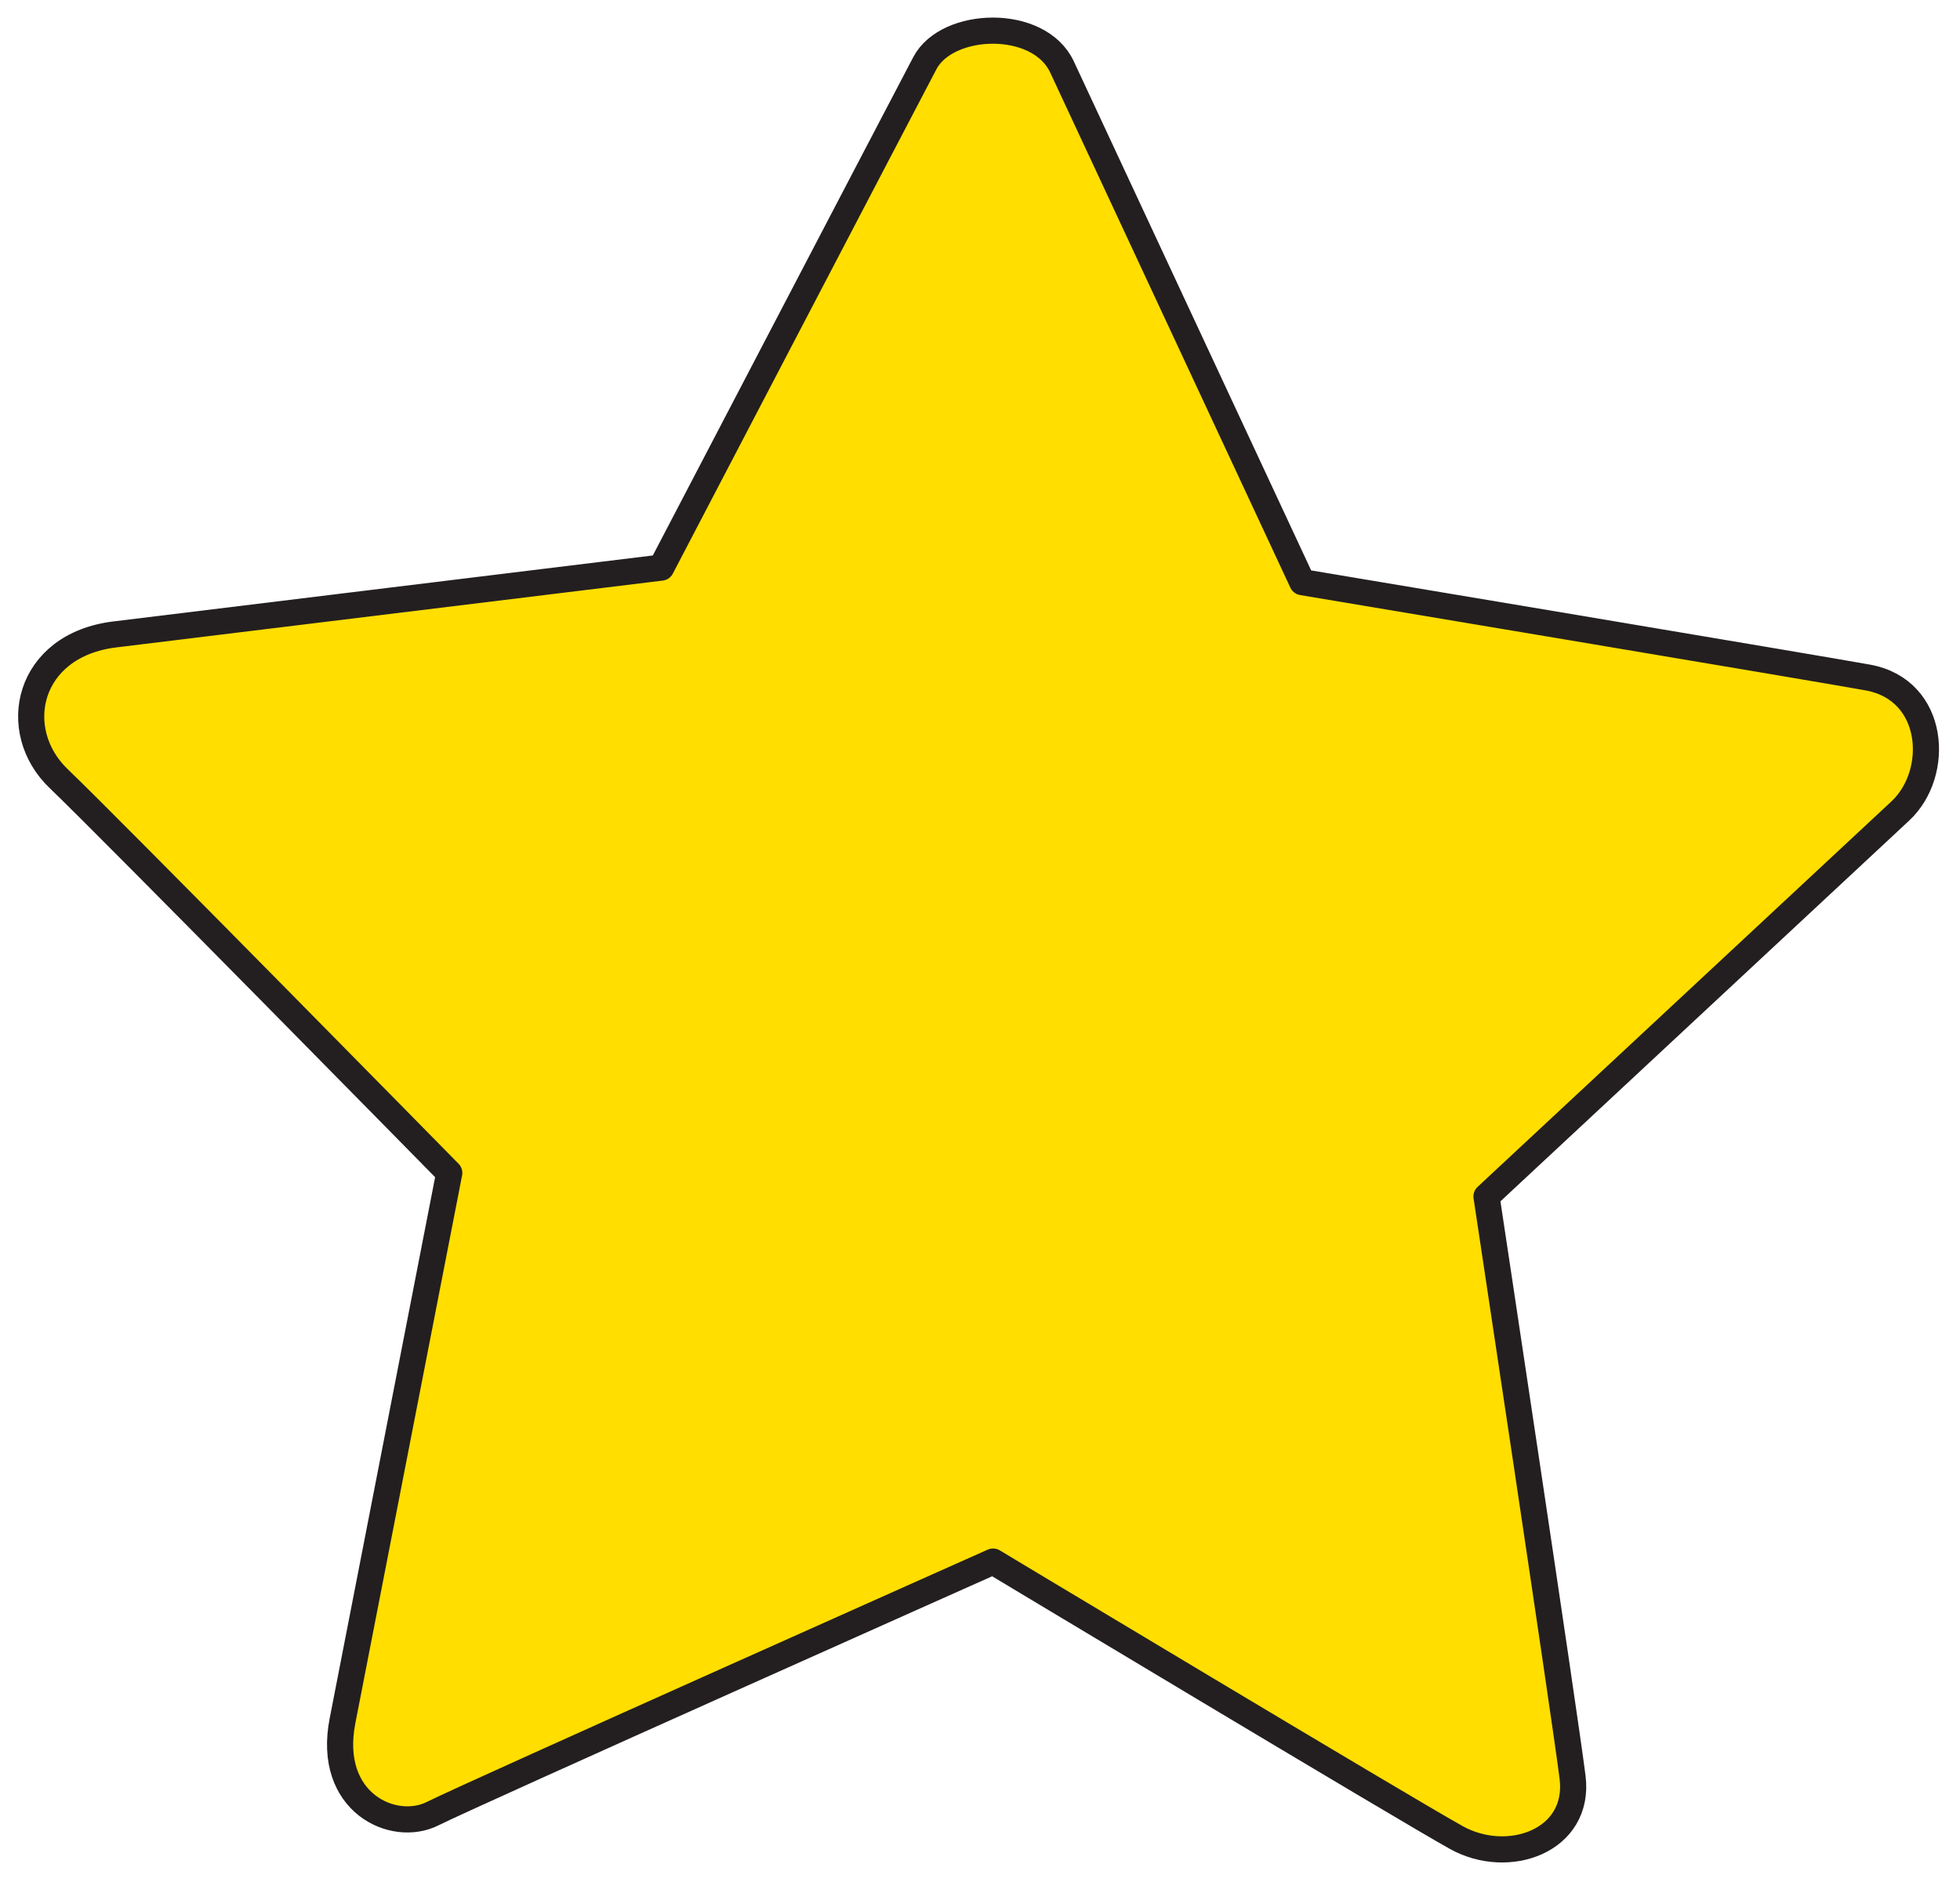 <?xml version="1.0" encoding="UTF-8"?>
<svg width="75px" height="72px" viewBox="0 0 75 72" version="1.1" xmlns="http://www.w3.org/2000/svg" xmlns:xlink="http://www.w3.org/1999/xlink">
    <title>full 2</title>
    <g id="Page-1" stroke="none" stroke-width="1" fill="none" fill-rule="evenodd">
        <g id="full-2" transform="translate(0.5, 1)">
            <path d="M40.137,1.559 C40.528,2.396 42.387,6.383 44.332,10.555 L44.657,11.251 C44.711,11.367 44.765,11.484 44.82,11.6 L45.144,12.296 C47.303,16.924 49.33,21.272 49.33,21.272 C49.33,21.272 54.206,22.088 59.342,22.95 L60.114,23.08 C65.136,23.924 70.186,24.775 70.987,24.922 C73.569,25.401 73.766,28.584 72.214,30.028 C71.458,30.732 67.677,34.254 63.999,37.679 L63.434,38.205 C59.775,41.612 56.381,44.773 56.381,44.773 C56.381,44.773 57.183,50.085 57.999,55.542 L58.17,56.685 C58.87,61.376 59.539,65.909 59.675,66.992 C59.979,69.421 57.226,70.408 55.23,69.301 C53.676,68.438 43.779,62.508 39.484,59.932 L38.704,59.464 C37.949,59.01 37.5,58.741 37.5,58.741 C37.5,58.741 32.038,61.176 26.615,63.605 L25.893,63.929 C21.206,66.03 16.732,68.045 16.053,68.386 C14.556,69.137 11.995,67.961 12.606,64.834 C12.868,63.487 13.661,59.417 14.479,55.217 L14.624,54.476 C15.661,49.156 16.691,43.873 16.691,43.873 C16.691,43.873 13.521,40.648 10.079,37.16 L9.547,36.621 C6.173,33.204 2.681,29.682 1.752,28.795 C-0.18,26.951 0.532,23.682 3.889,23.272 C7.246,22.862 24.802,20.715 24.802,20.715 C24.802,20.715 34.037,3.032 34.891,1.414 C35.745,-0.207 39.259,-0.324 40.137,1.559 Z" id="Combined-Shape" fill="#FFDE00"></path>
            <path d="M55.23,69.301 C53.236,68.194 37.5,58.741 37.5,58.741 C37.5,58.741 17.55,67.634 16.053,68.386 C14.556,69.137 11.995,67.961 12.606,64.834 C13.214,61.705 16.691,43.873 16.691,43.873 C16.691,43.873 3.684,30.639 1.752,28.795 C-0.18,26.951 0.532,23.682 3.889,23.272 C7.246,22.862 24.802,20.715 24.802,20.715 C24.802,20.715 34.037,3.032 34.891,1.414 C35.745,-0.207 39.259,-0.324 40.137,1.559 C41.016,3.443 49.33,21.272 49.33,21.272 C49.33,21.272 69.324,24.617 70.987,24.922 C73.569,25.401 73.766,28.584 72.214,30.028 C70.664,31.472 56.381,44.773 56.381,44.773 C56.381,44.773 59.37,64.563 59.675,66.992 C59.979,69.421 57.226,70.408 55.23,69.301 Z" id="Path" stroke="#231F20" stroke-linecap="round" stroke-linejoin="round"></path>
        </g>
    </g>
</svg>